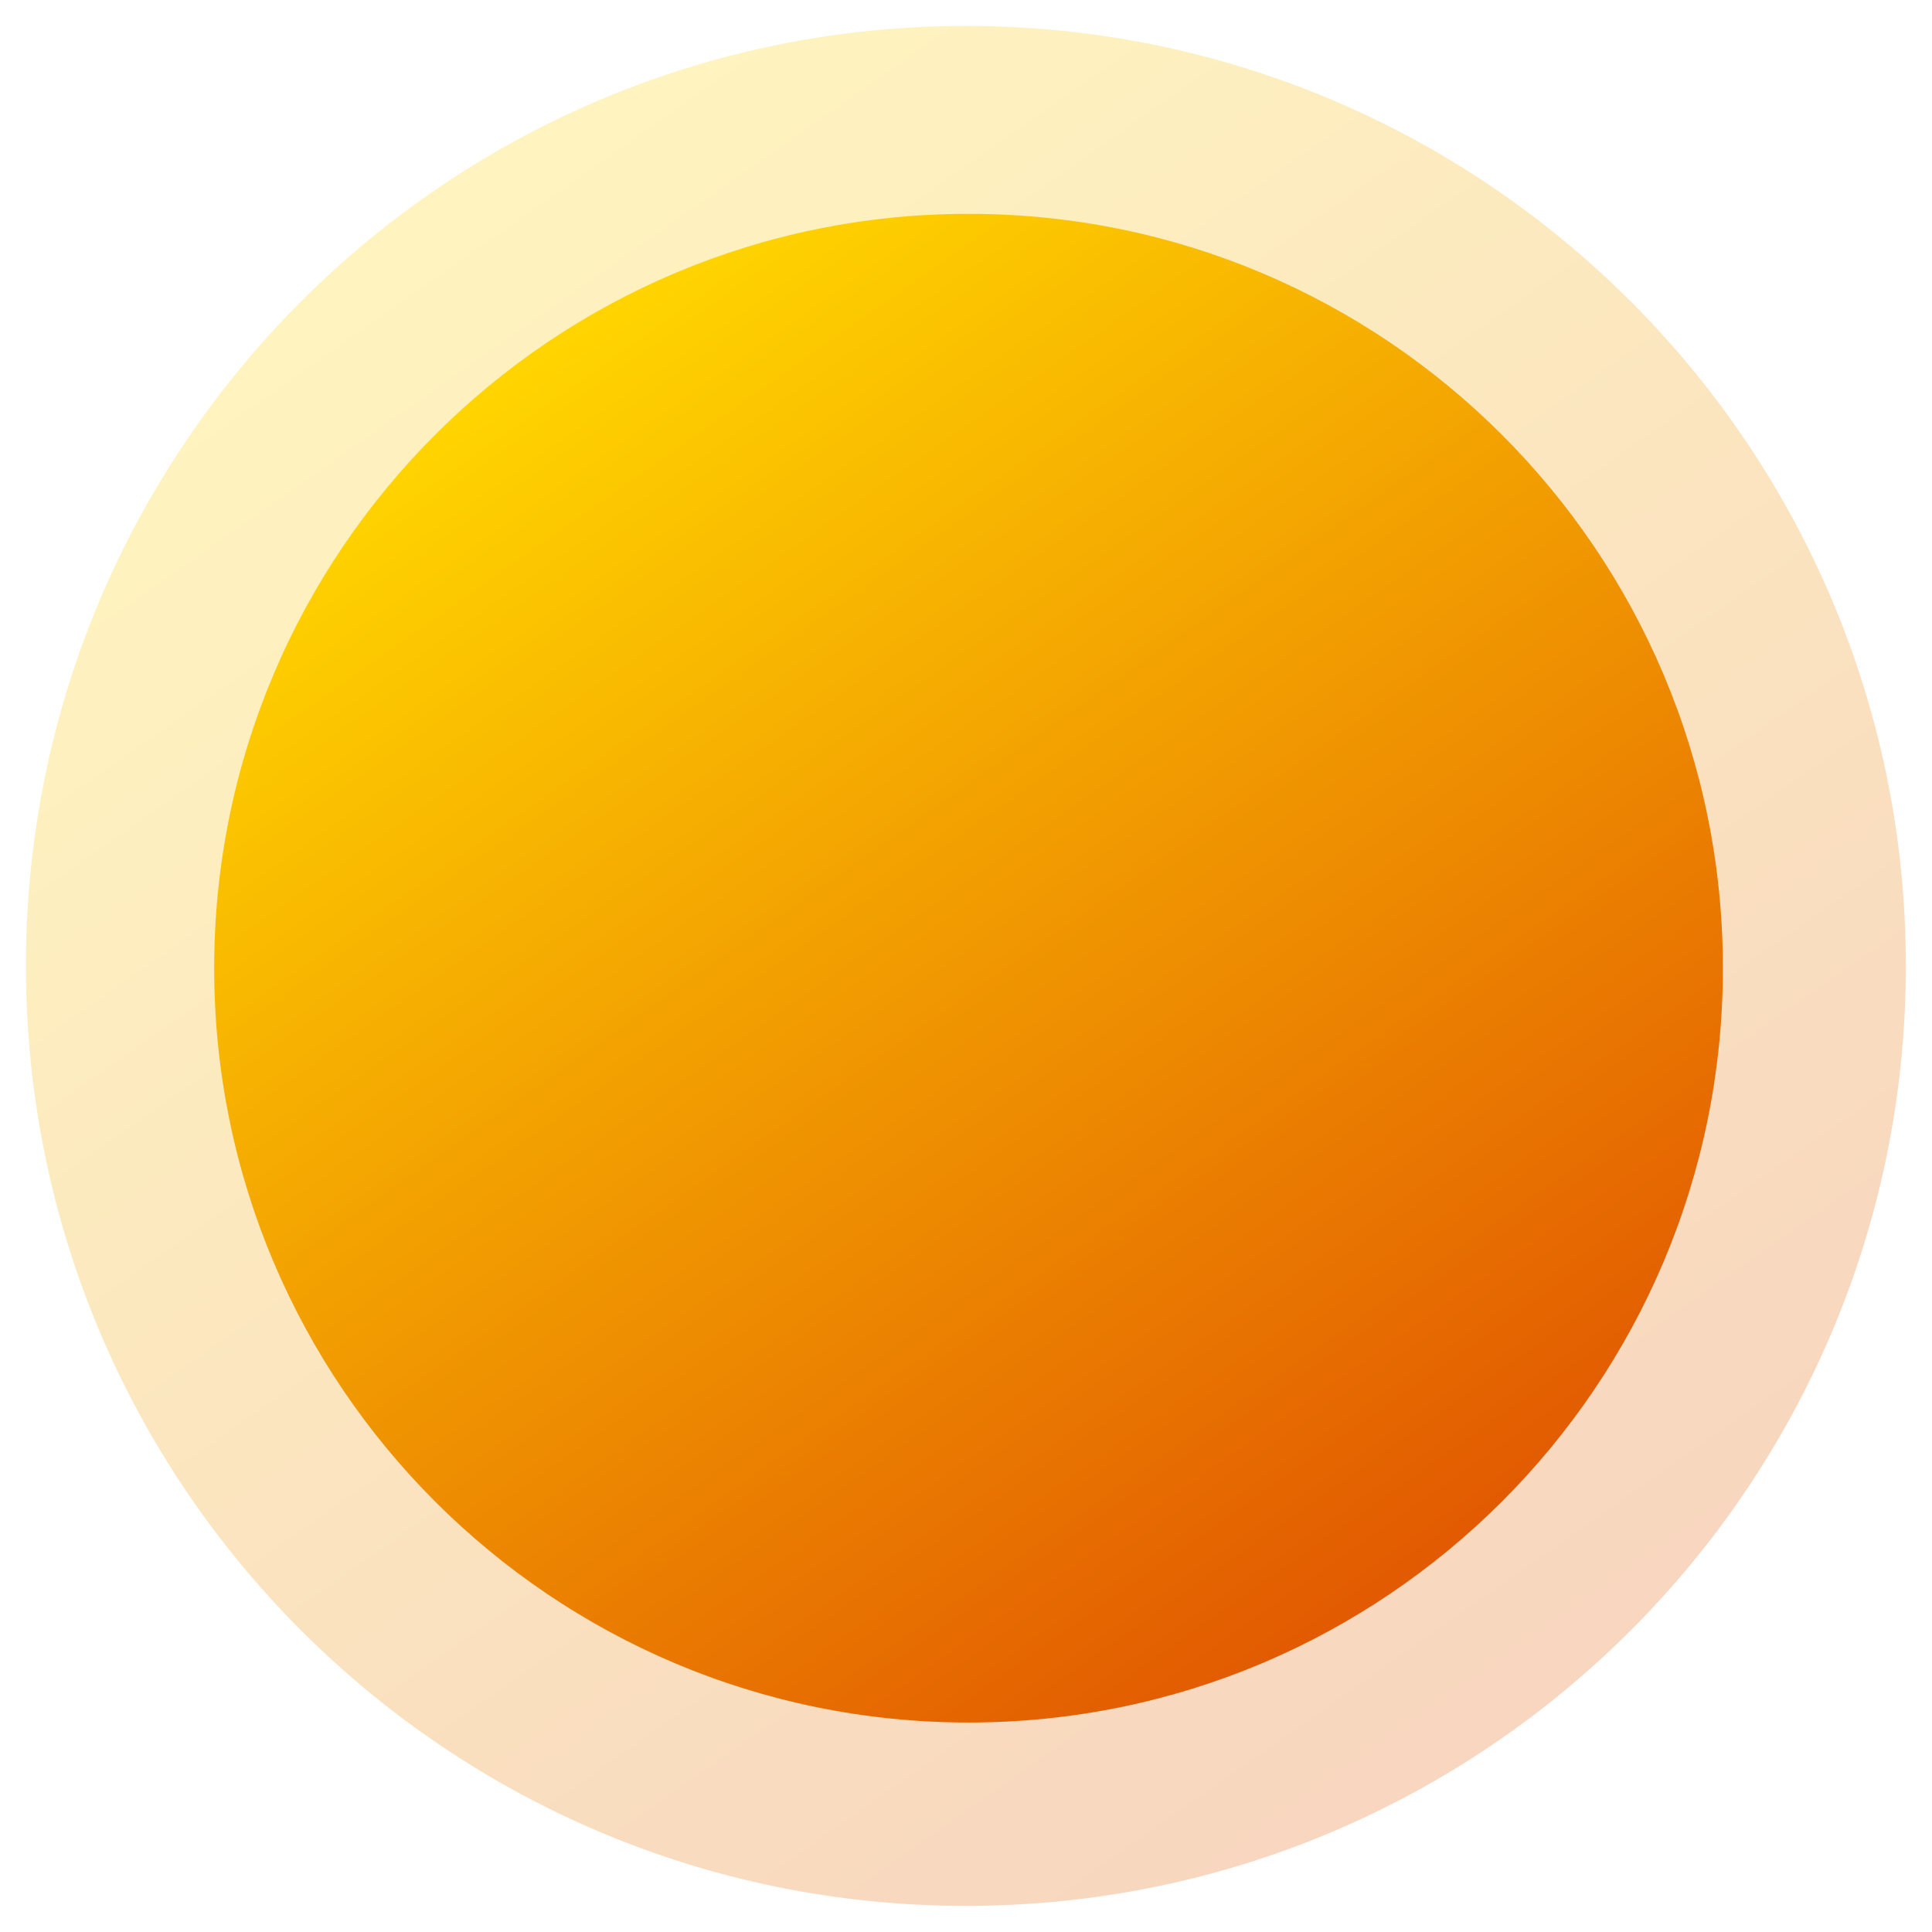 <svg width="72" height="72" viewBox="0 0 72 72" fill="none" xmlns="http://www.w3.org/2000/svg">
<g clip-path="url(#clip0_5012_38437)">
<mask id="mask0_5012_38437" style="mask-type:luminance" maskUnits="userSpaceOnUse" x="0" y="0" width="72" height="72">
<path d="M72 0H0V72H72V0Z" fill="white"/>
</mask>
<g mask="url(#mask0_5012_38437)">
<mask id="mask1_5012_38437" style="mask-type:luminance" maskUnits="userSpaceOnUse" x="-1" y="-1" width="74" height="74">
<path d="M-0.25 -0.25H72.25V72.25H-0.25V-0.25Z" fill="white"/>
</mask>
<g mask="url(#mask1_5012_38437)">
<path d="M0.966 35.997C0.966 55.343 16.65 71.027 35.996 71.027C55.343 71.027 71.026 55.343 71.026 35.997C71.026 16.65 55.343 0.966 35.996 0.966C16.65 0.966 0.966 16.65 0.966 35.997Z" fill="url(#paint0_linear_5012_38437)"/>
<path d="M7.982 36.081C7.982 51.607 20.568 64.193 36.094 64.193C51.62 64.193 64.207 51.607 64.207 36.081C64.207 20.555 51.62 7.969 36.094 7.969C20.568 7.969 7.982 20.555 7.982 36.081Z" fill="url(#paint1_linear_5012_38437)"/>
</g>
</g>
</g>
<defs>
<linearGradient id="paint0_linear_5012_38437" x1="54.721" y1="65.477" x2="14.758" y2="8.569" gradientUnits="userSpaceOnUse">
<stop stop-color="#E25A01" stop-opacity="0.25"/>
<stop offset="0.5" stop-color="#F09701" stop-opacity="0.25"/>
<stop offset="1" stop-color="#FFD400" stop-opacity="0.25"/>
</linearGradient>
<linearGradient id="paint1_linear_5012_38437" x1="51.121" y1="59.739" x2="19.051" y2="14.069" gradientUnits="userSpaceOnUse">
<stop stop-color="#E25A01"/>
<stop offset="0.5" stop-color="#F09701"/>
<stop offset="1" stop-color="#FFD400"/>
</linearGradient>
<clipPath id="clip0_5012_38437">
<rect width="72" height="72" fill="white"/>
</clipPath>
</defs>
</svg>
